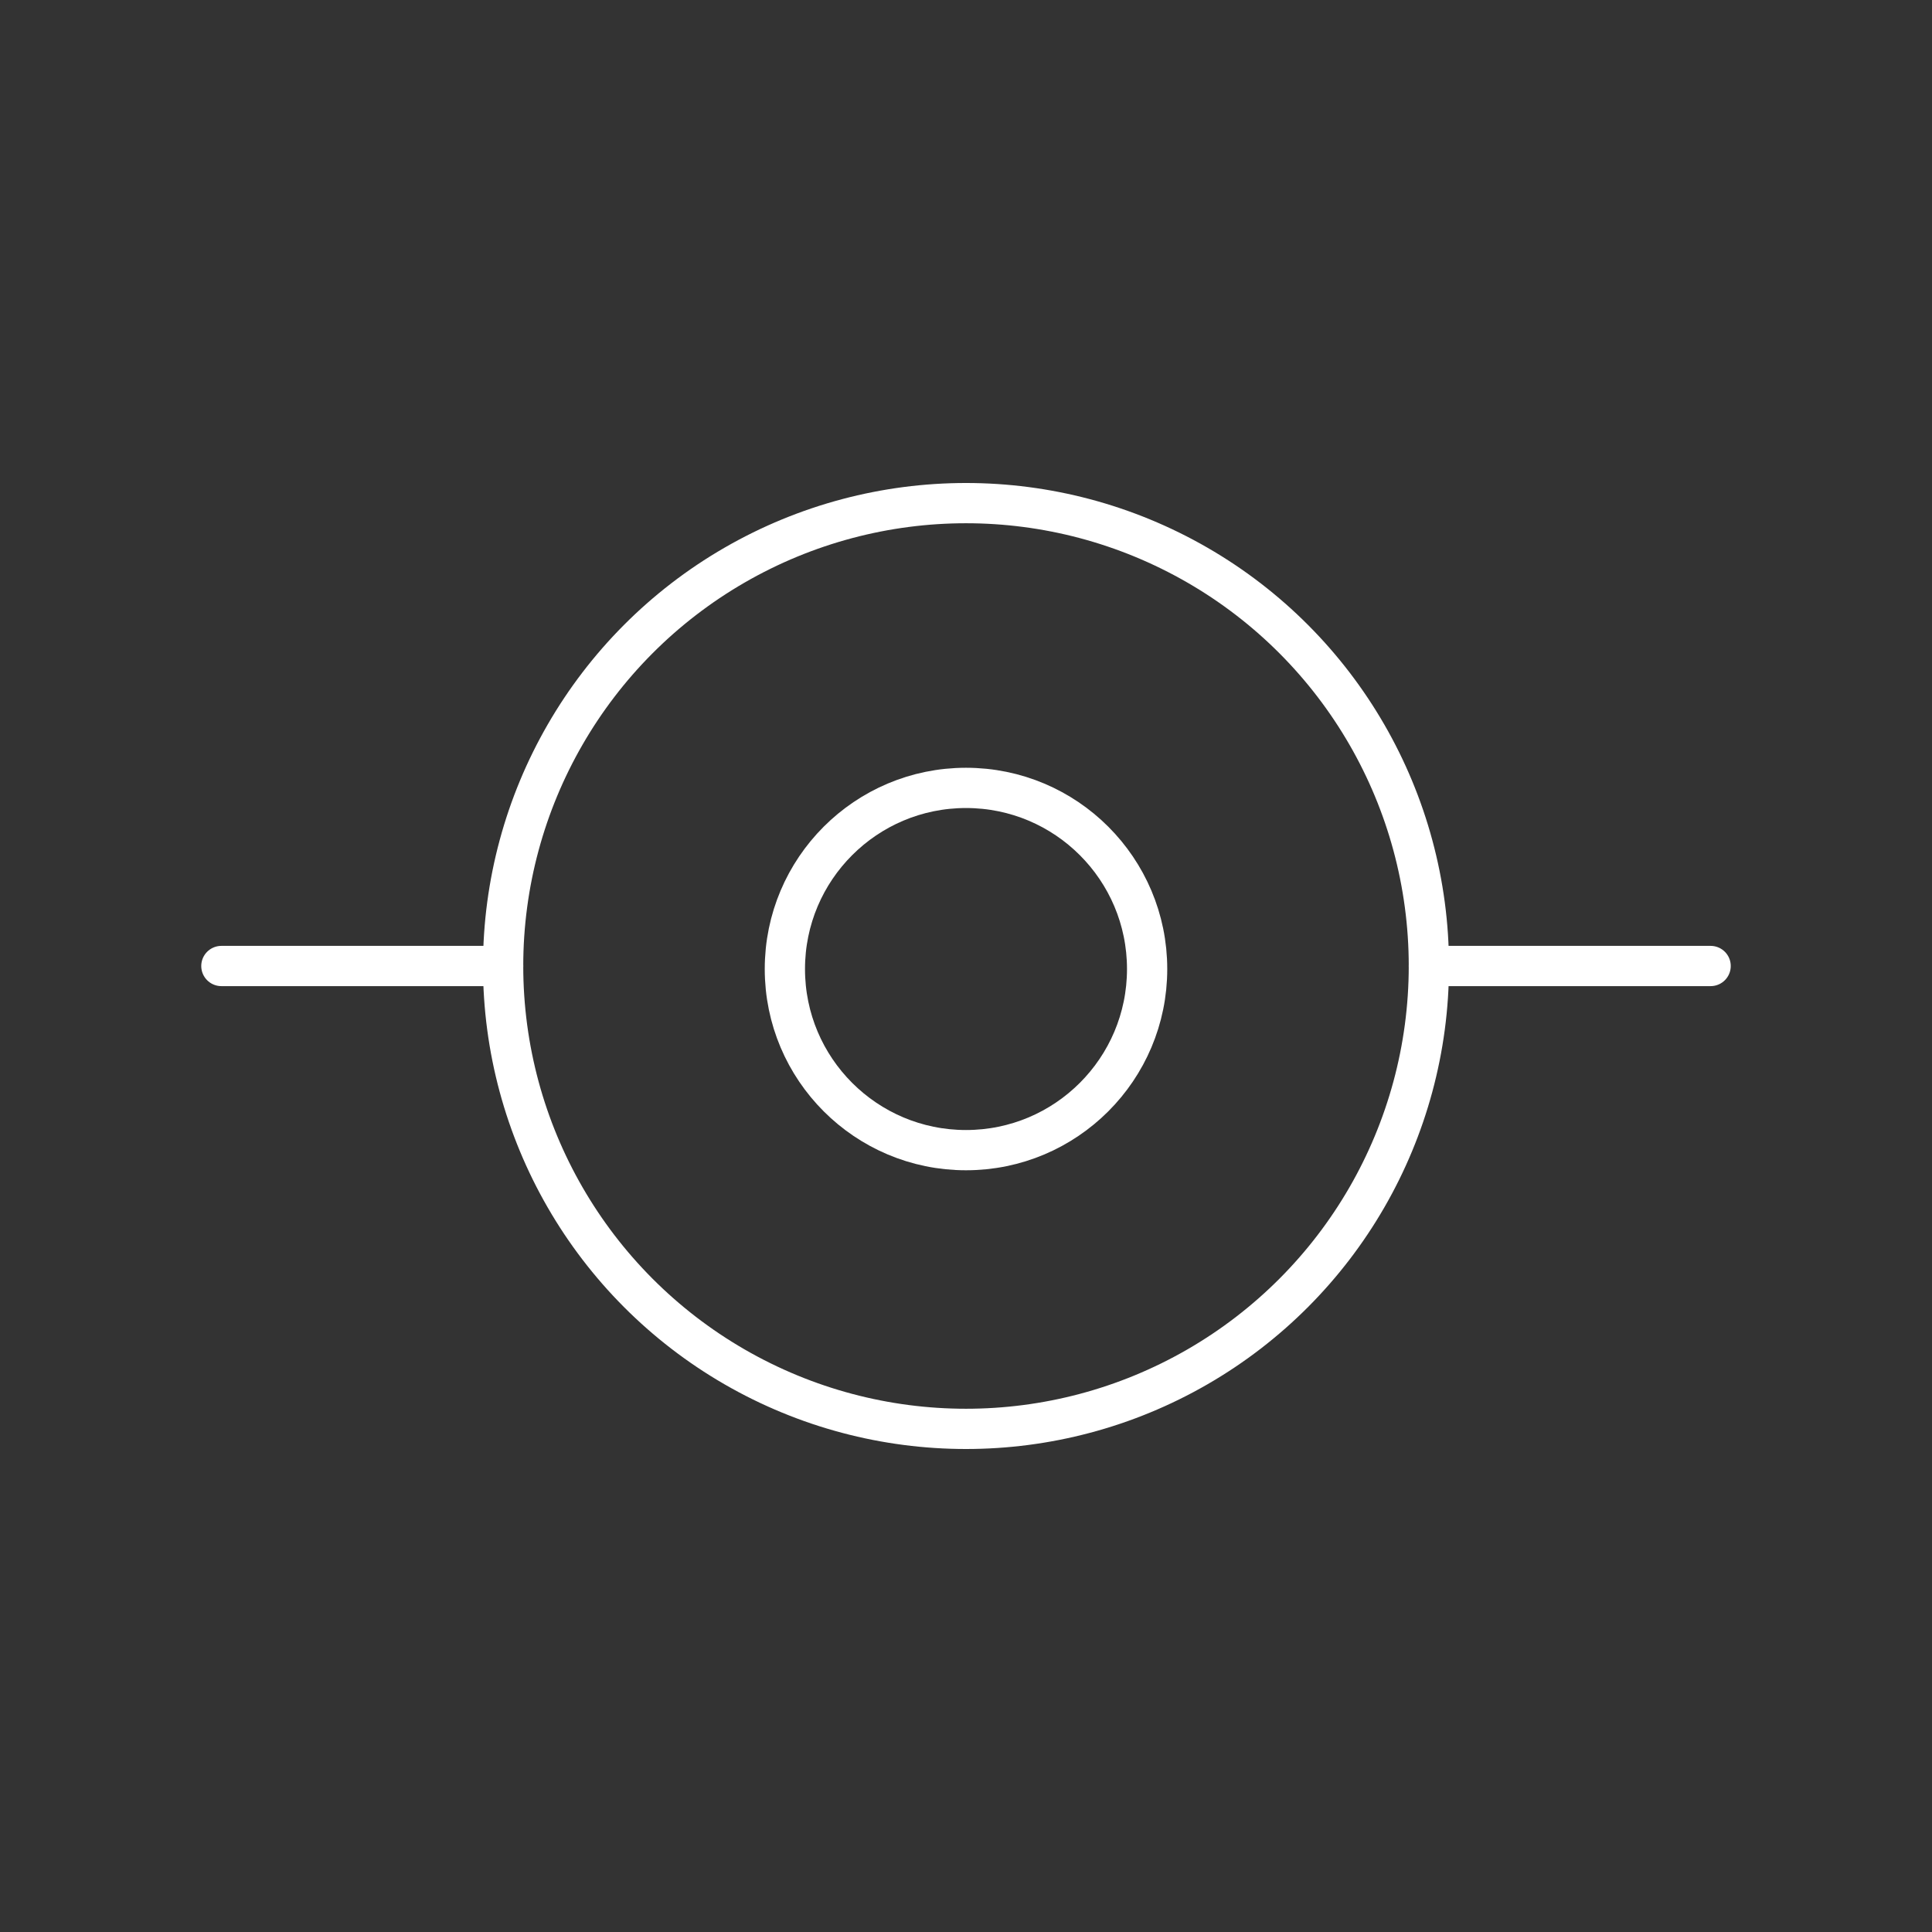 <svg version="1.1" viewBox="0 0 48 48" xmlns="http://www.w3.org/2000/svg">
 <rect x="0" y="0" width="48" height="48" fill="#333333" stroke="none"/>
 <g stroke="#fff" stroke-linecap="round" stroke-linejoin="round">
  <circle cx="24" cy="24" r="11.5" fill="none" style="paint-order:stroke fill markers"/>
  <circle cx="24" cy="24.075" r="4.5" fill="none" style="paint-order:stroke fill markers"/>
  <path d="m12.5 24h-7" fill="#fff" stroke-width="1px"/>
  <path d="m42.5 24h-7" fill="#fff" stroke-width="1px"/>
 </g>
</svg>

